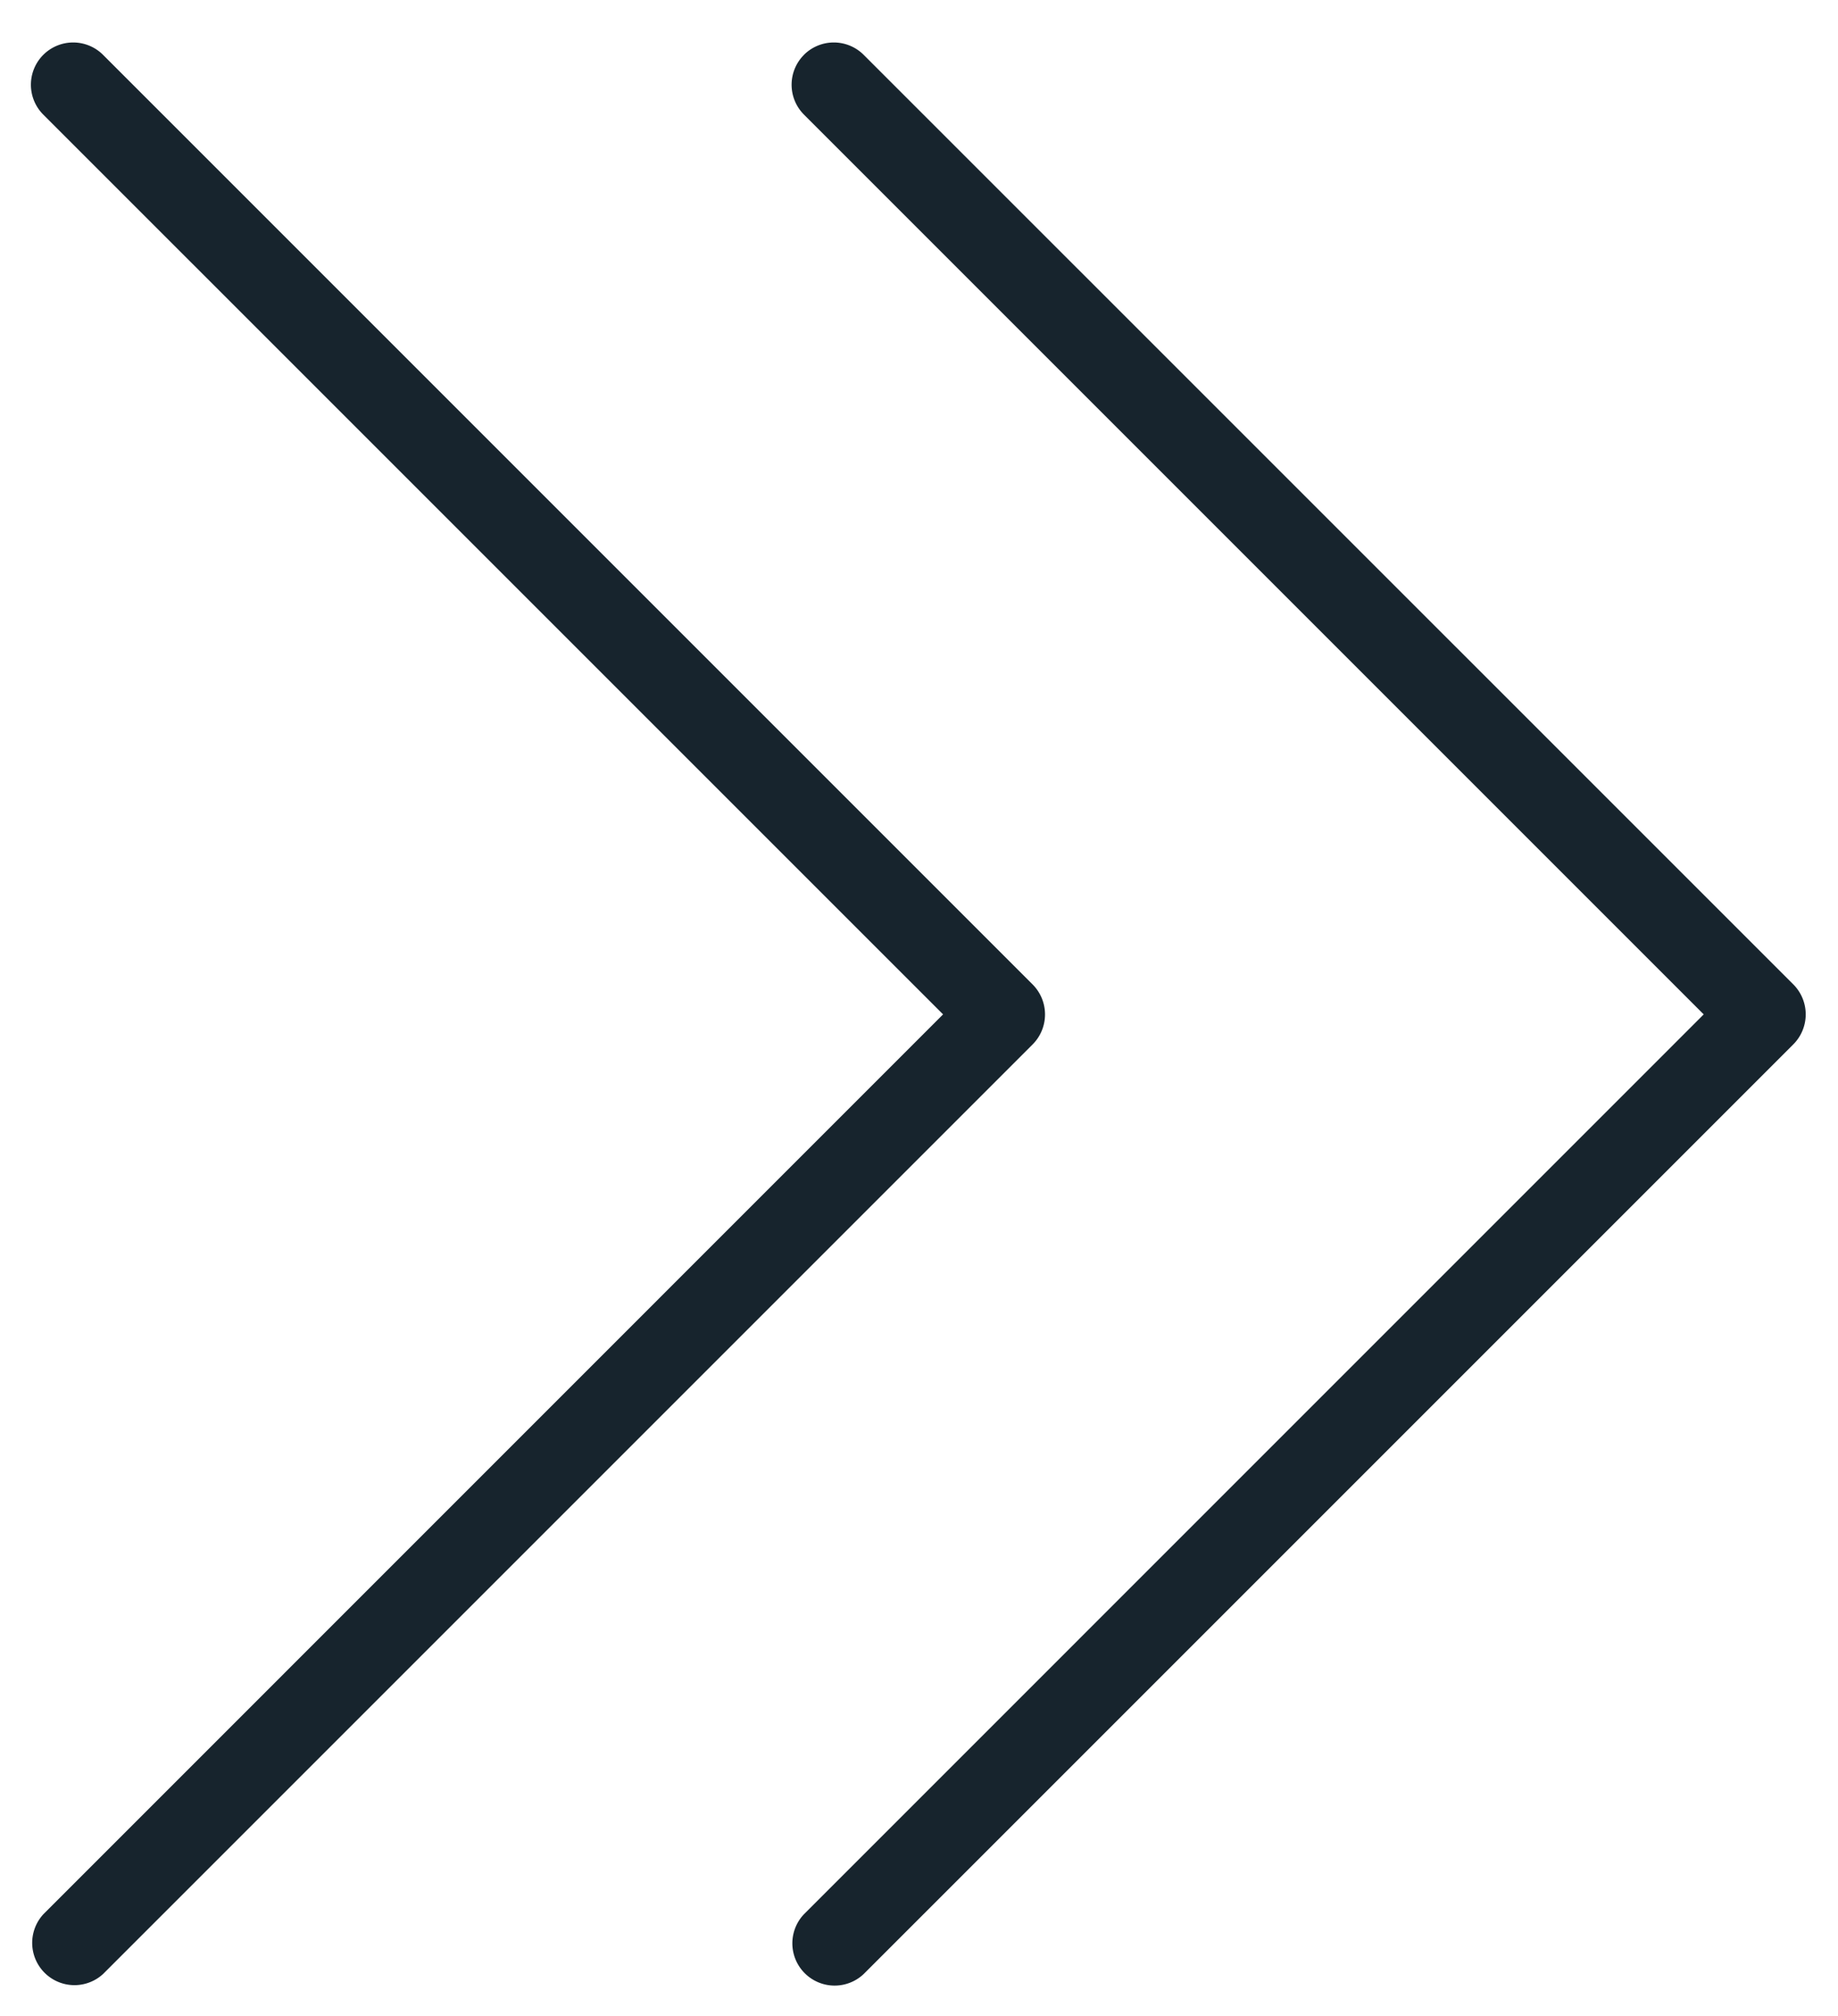 <svg width="31" height="34" viewBox="0 0 31 34" xmlns="http://www.w3.org/2000/svg"><title>multimedia-option</title><g fill="#17242D" fill-rule="evenodd"><path d="M13.56.925a.713.713 0 0 0 0 1.008l15.175 15.175L13.56 32.284a.713.713 0 0 0 1.008 1.008l15.68-15.68a.716.716 0 0 0 0-1.008L14.567.925a.713.713 0 0 0-1.008 0z"/><path d="M.73.925a.713.713 0 0 0 0 1.008l15.176 15.175L.732 32.284a.713.713 0 0 0 1.007 1.008l15.68-15.68a.716.716 0 0 0-.002-1.008L1.738.925a.713.713 0 0 0-1.008 0z"/></g></svg>